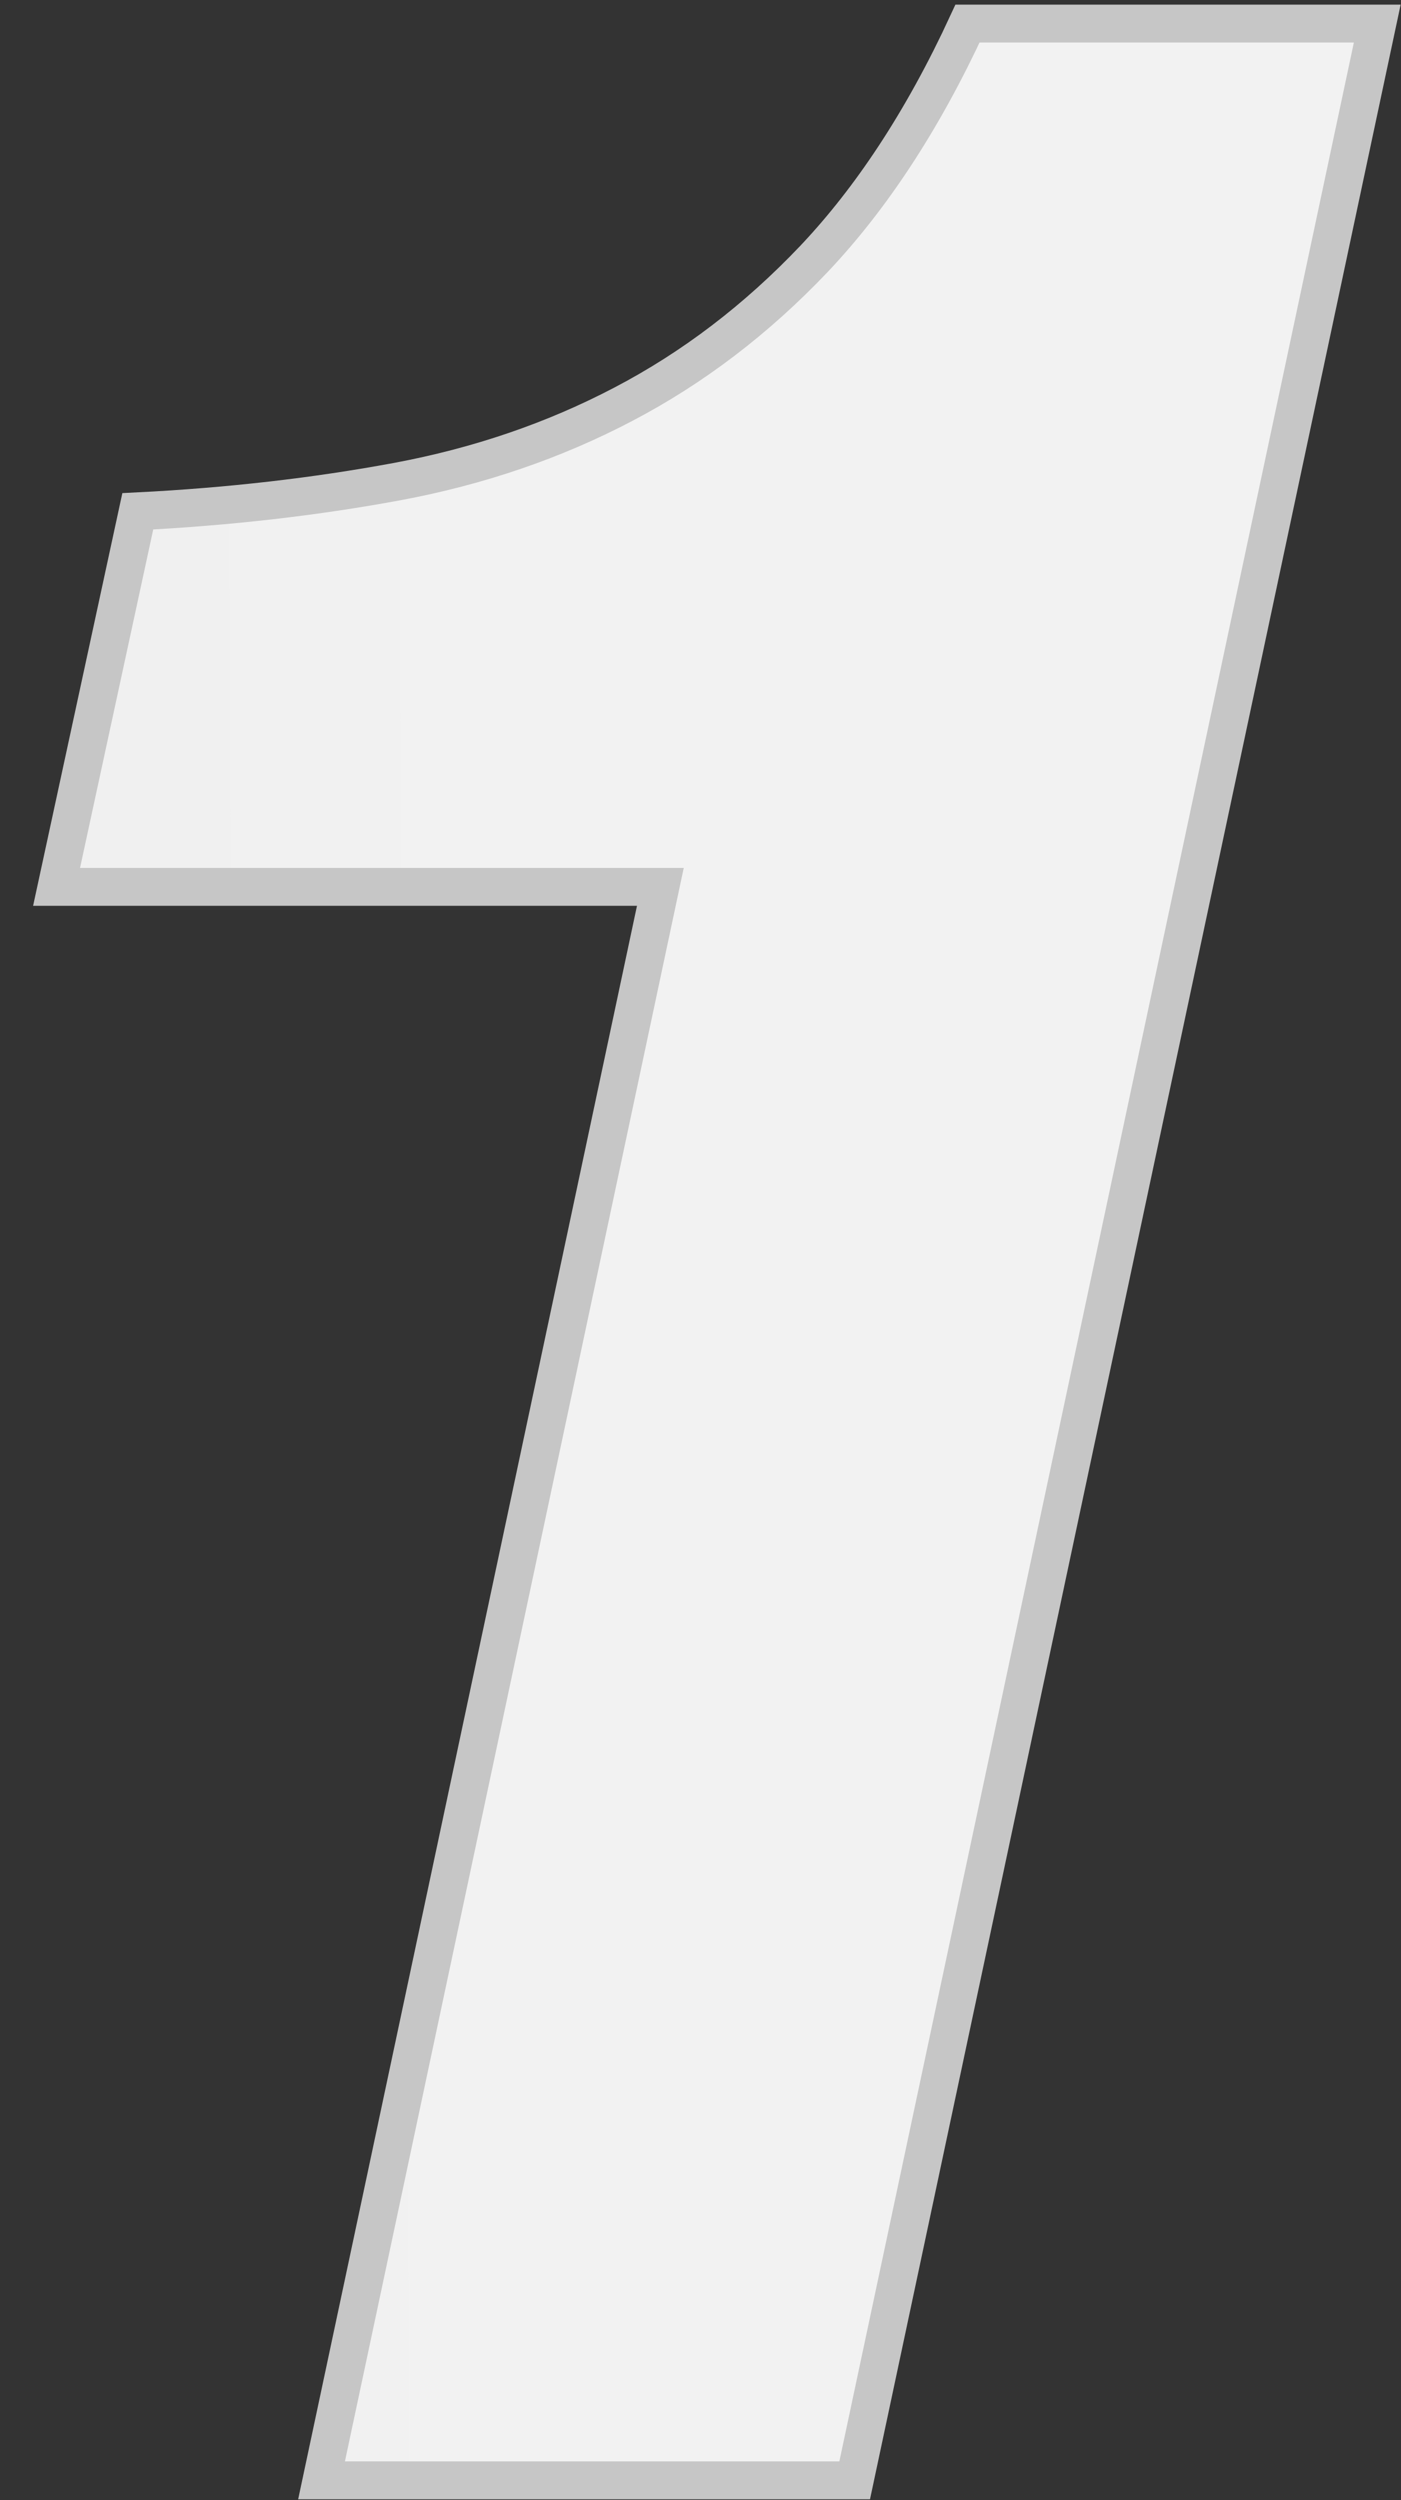 <svg width="37" height="66" viewBox="0 0 37 66" fill="none" xmlns="http://www.w3.org/2000/svg">
<rect x="0" y="0" width="37" height="66" fill="#333333" stroke="none"/>
<path id="Vector" d="M8.492 65.474L17.44 23.411H1.494L3.639 13.497C6.062 13.375 8.343 13.111 10.494 12.712C12.632 12.313 14.621 11.637 16.462 10.671C18.295 9.712 19.974 8.438 21.503 6.828C23.019 5.225 24.38 3.159 25.552 0.622H36.373L22.572 65.474H8.492Z" fill="url(#paint0_linear_54_17)" stroke="#C6C6C6" stroke-miterlimit="10"/>
<defs>
<linearGradient id="paint0_linear_54_17" x1="-157.952" y1="33.95" x2="12.891" y2="33.089" gradientUnits="userSpaceOnUse">
<stop stop-color="#CCCCCC"/>
<stop offset="1" stop-color="#F2F2F2"/>
</linearGradient>
</defs>
</svg>
